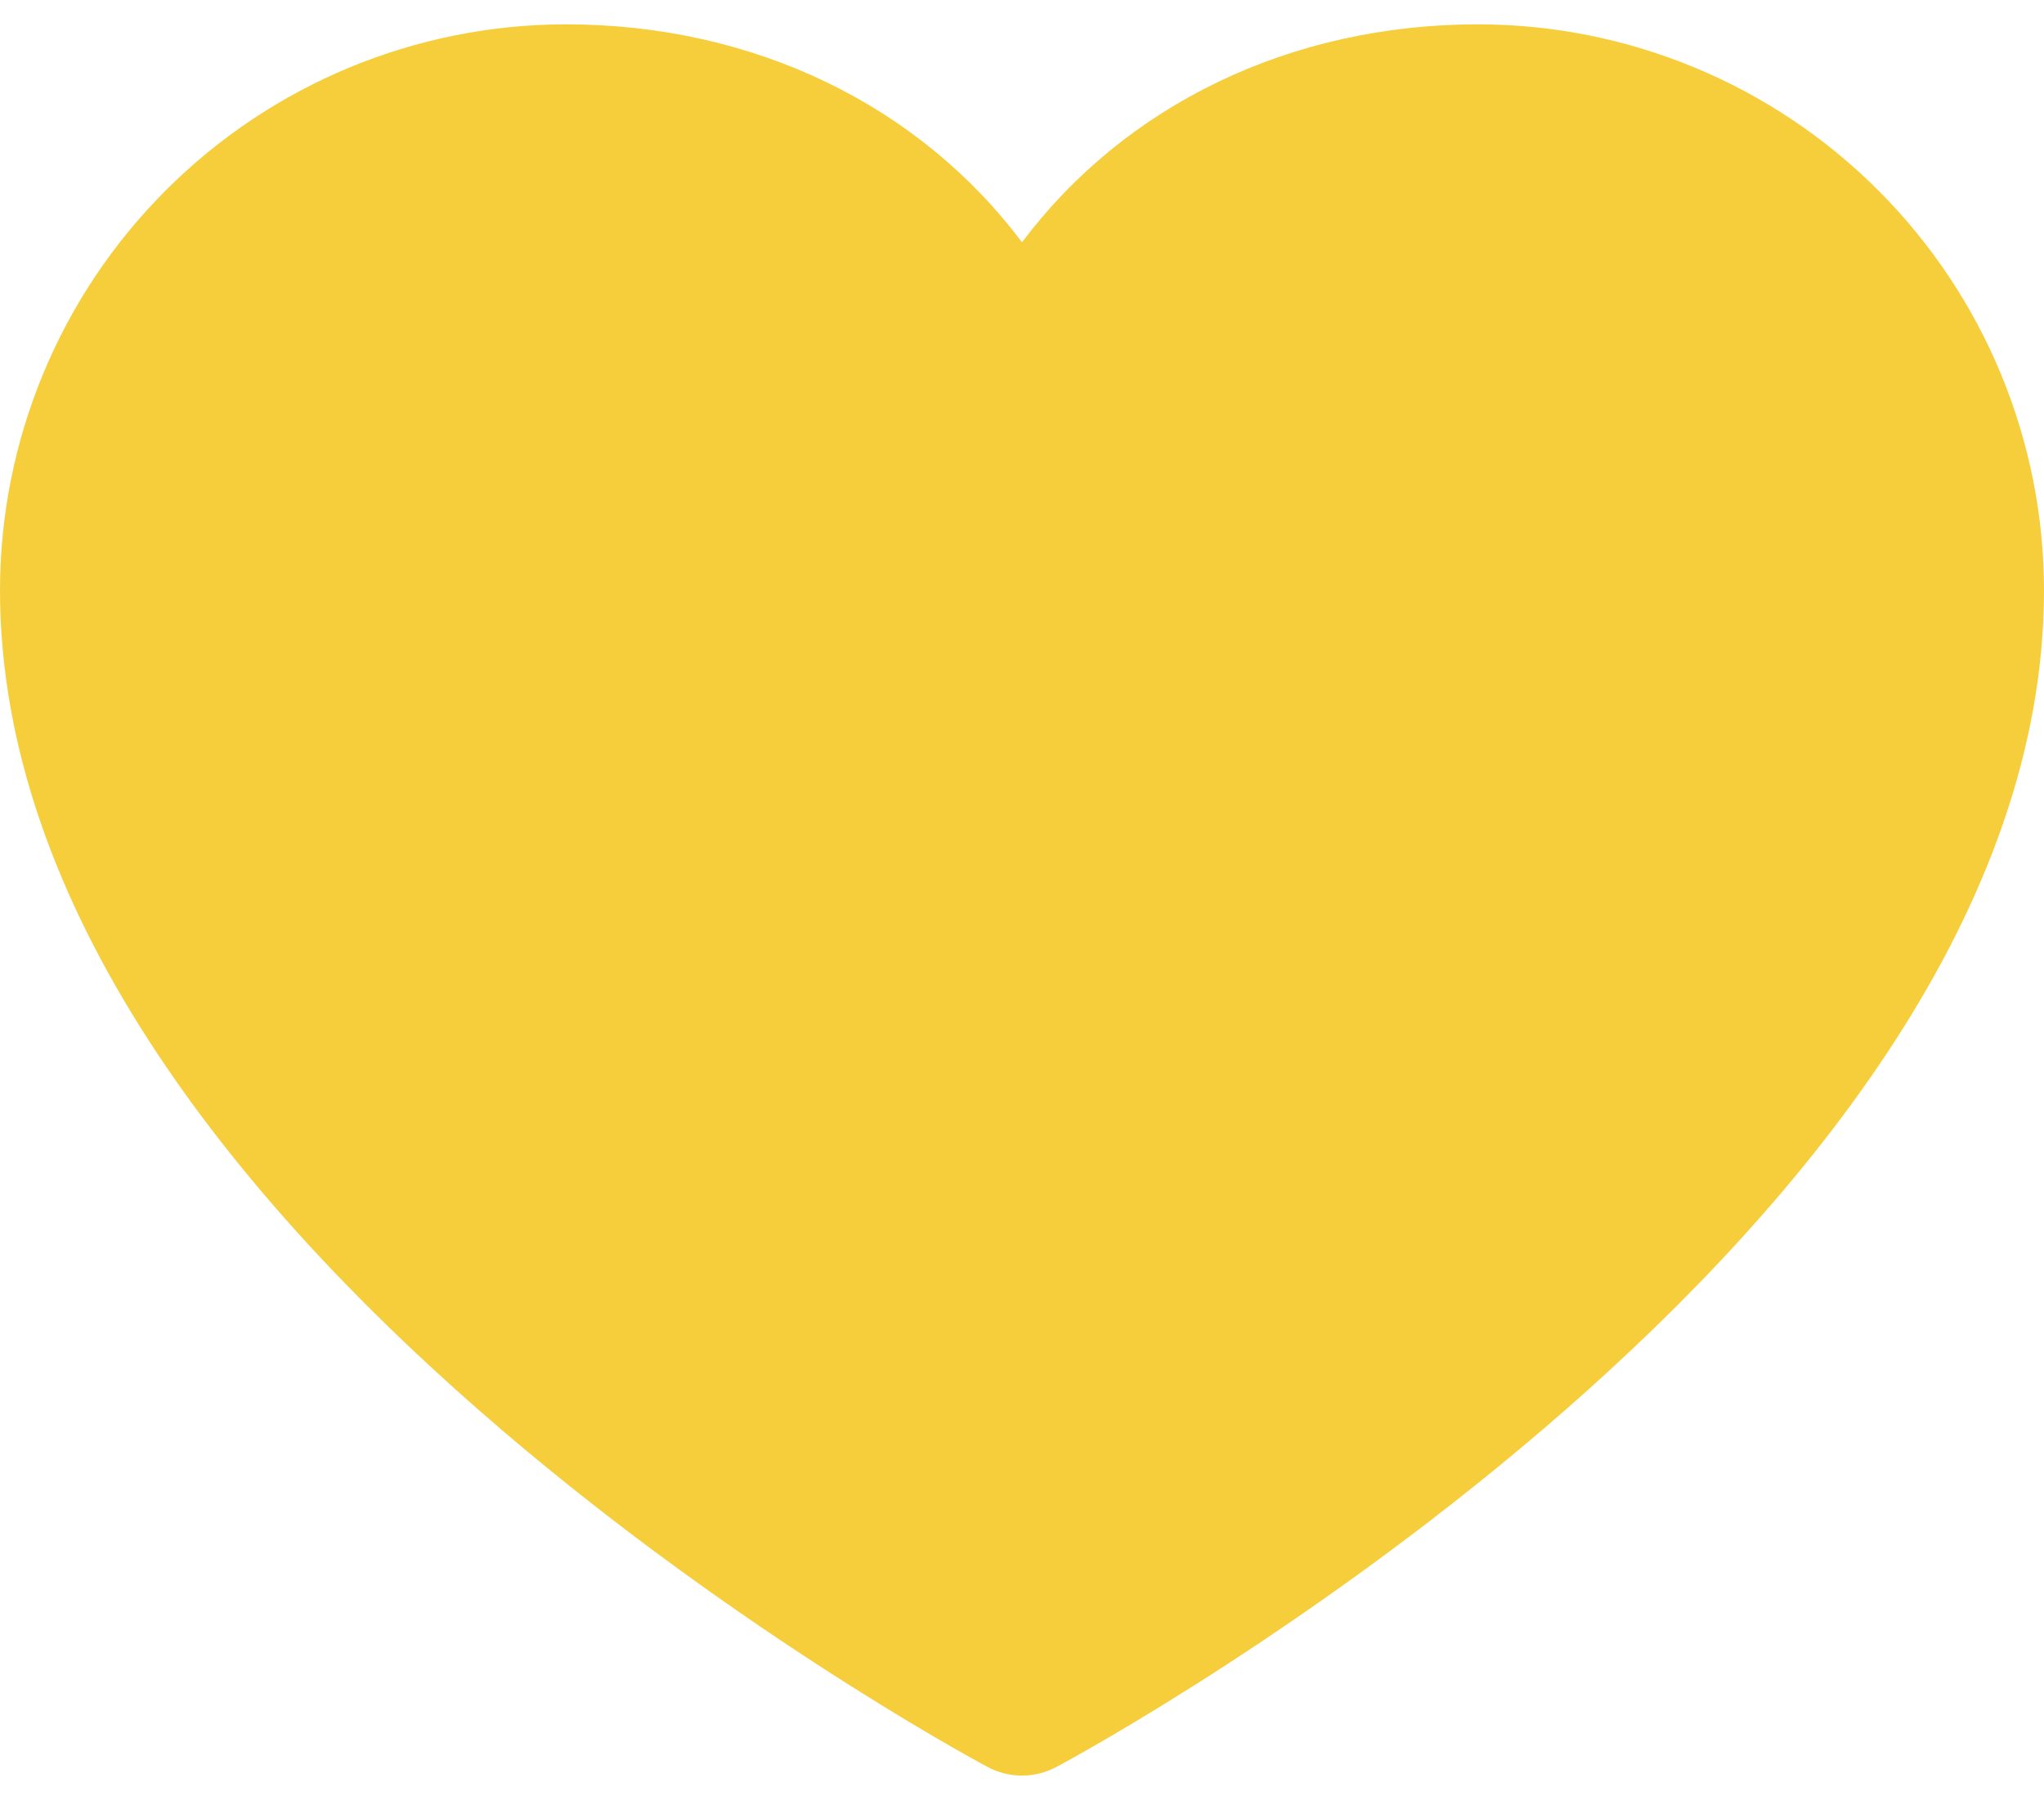 <svg width="42" height="37" viewBox="0 0 42 37" fill="none" xmlns="http://www.w3.org/2000/svg">
<path d="M42 12.125C42 25.25 22.539 35.874 21.711 36.312C21.492 36.43 21.248 36.492 21 36.492C20.752 36.492 20.508 36.43 20.289 36.312C19.461 35.874 0 25.25 0 12.125C0.003 9.043 1.229 6.088 3.409 3.909C5.588 1.729 8.543 0.503 11.625 0.5C15.497 0.5 18.887 2.165 21 4.979C23.113 2.165 26.503 0.5 30.375 0.5C33.457 0.503 36.412 1.729 38.591 3.909C40.771 6.088 41.996 9.043 42 12.125Z" fill="#F6CE3C"/>
</svg>

